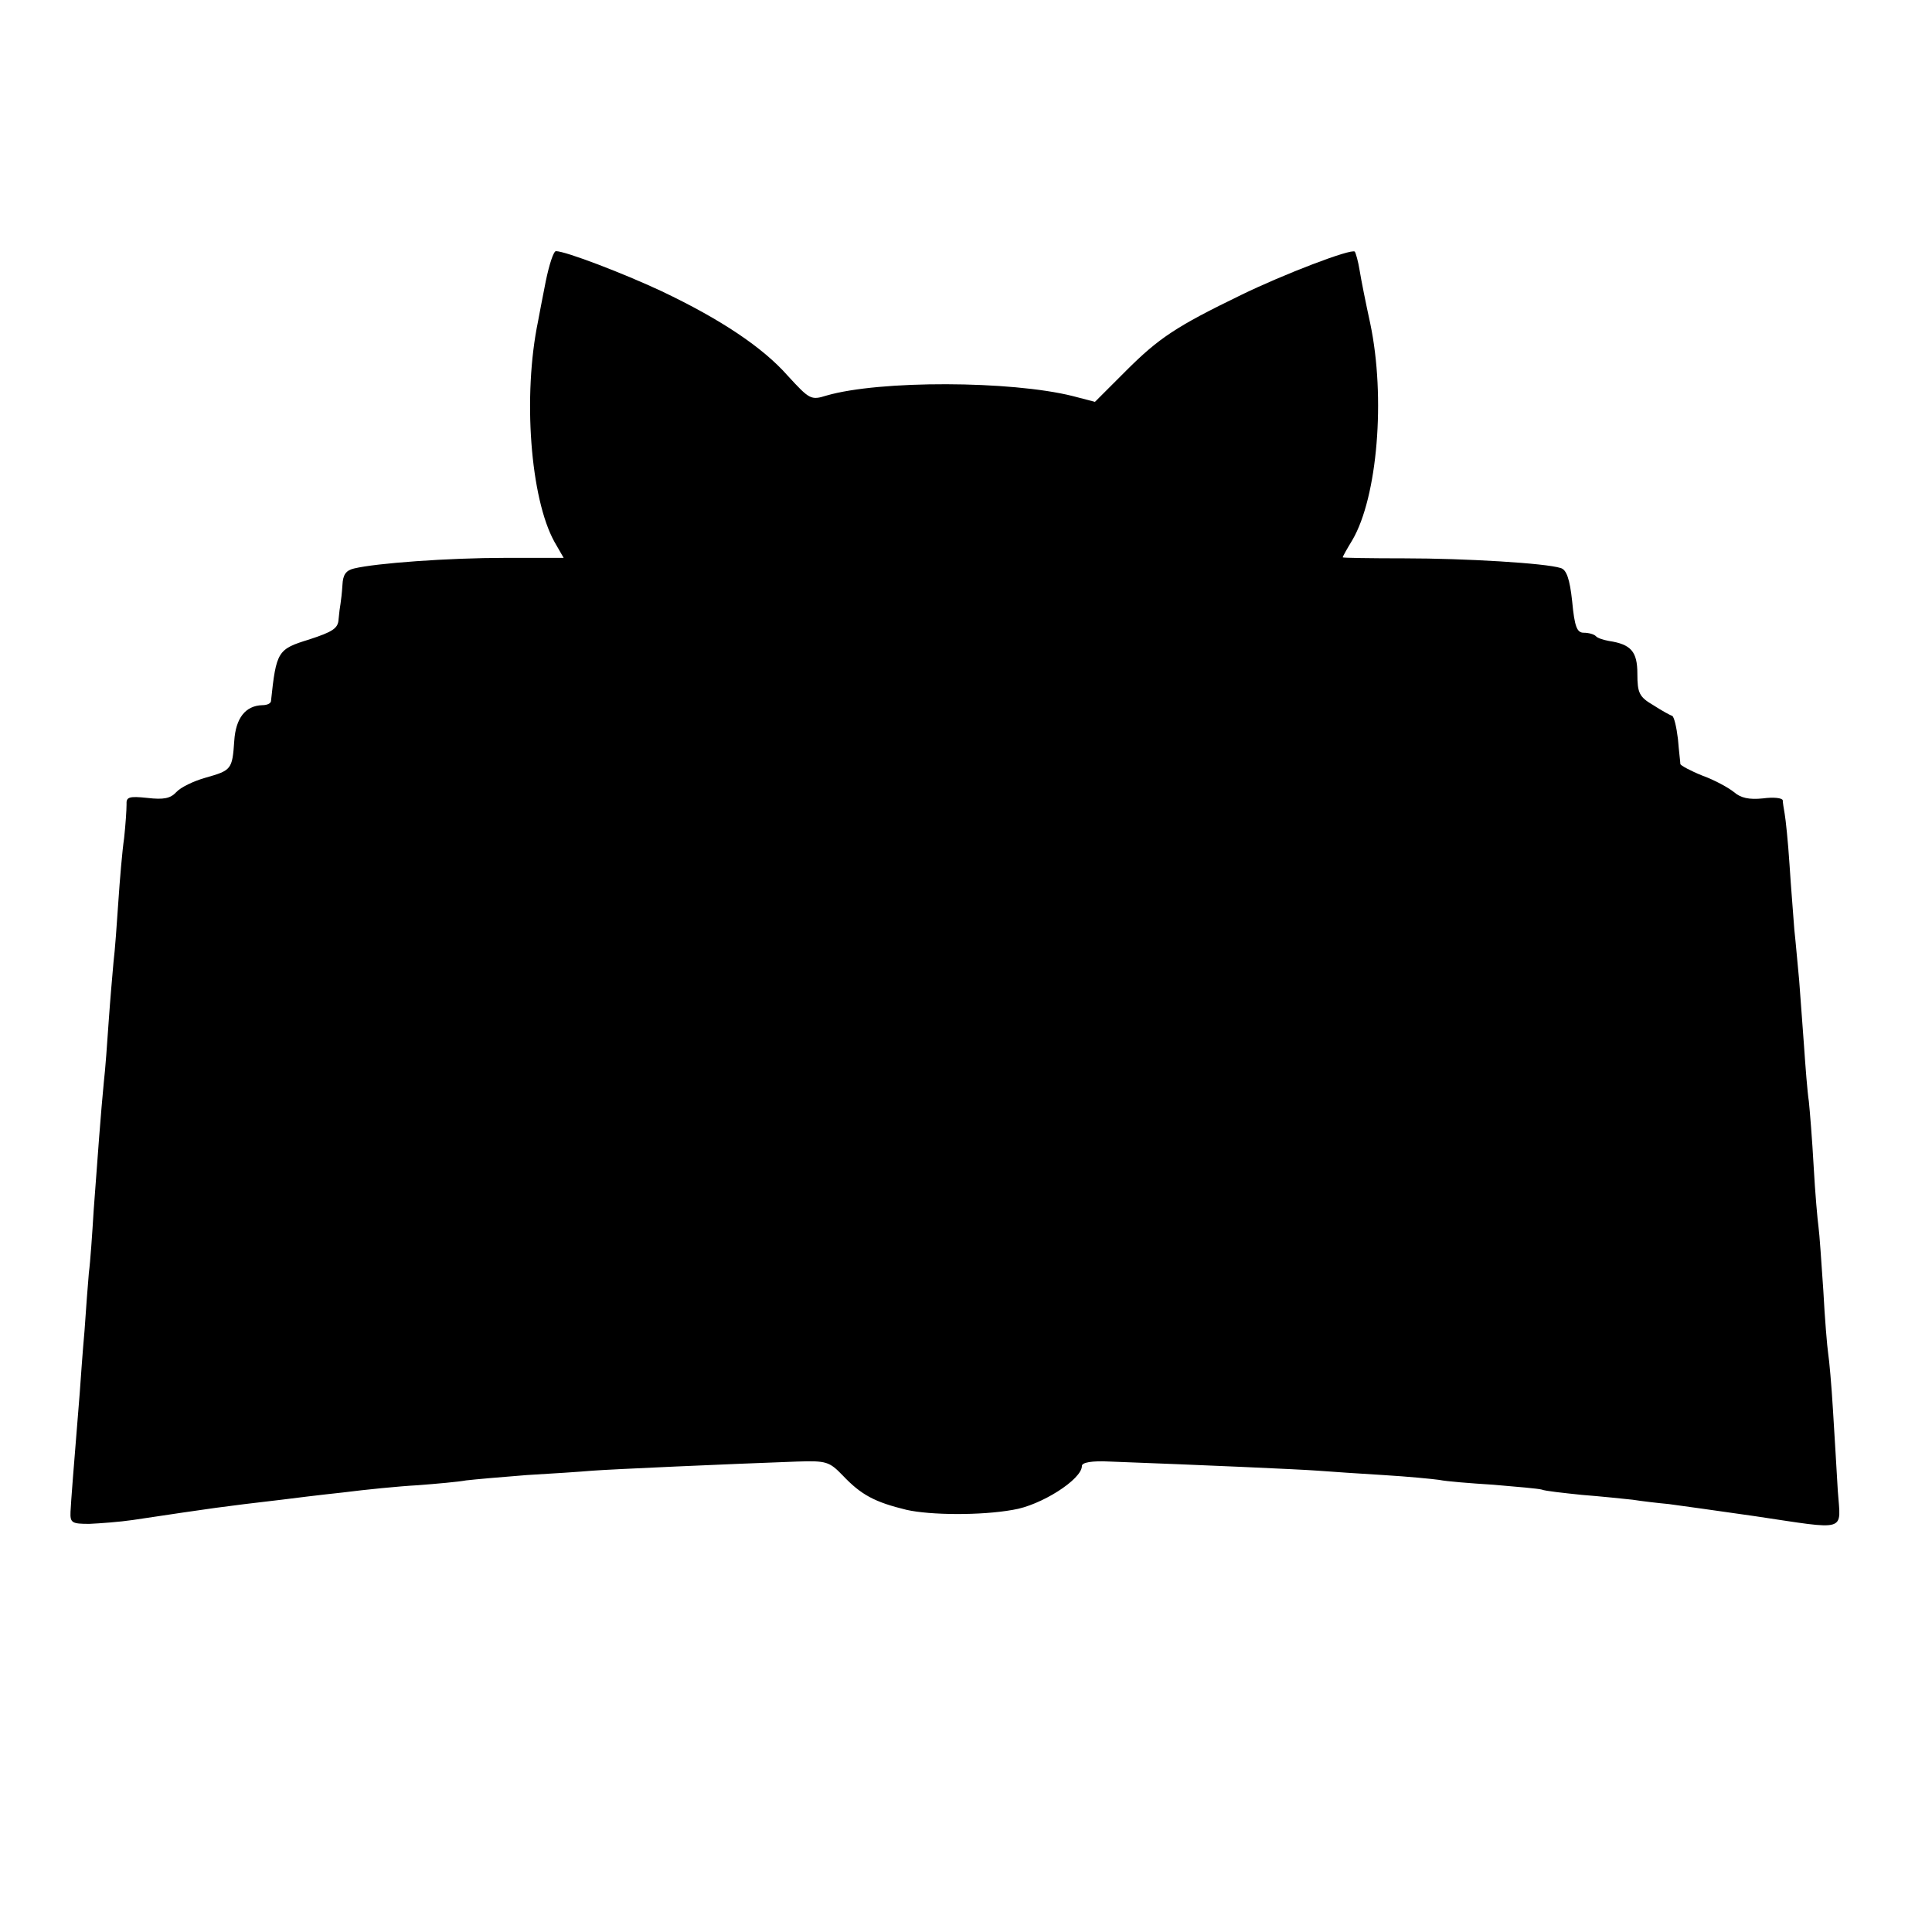 <?xml version="1.0" standalone="no"?>
<!DOCTYPE svg PUBLIC "-//W3C//DTD SVG 20010904//EN"
 "http://www.w3.org/TR/2001/REC-SVG-20010904/DTD/svg10.dtd">
<svg version="1.0" xmlns="http://www.w3.org/2000/svg"
 width="400pt" height="400pt" viewBox="0 0 400 400"
 preserveAspectRatio="xMidYMid meet">
<g transform="translate(0,400) scale(0.1,-0.1)"
fill="#000000" stroke="none">
<path d="M1130 3418 c-7 -35 -14 -72 -16 -83 -32 -154 -16 -367 34 -457 l19
-33 -121 0 c-118 0 -268 -11 -313 -22 -17 -4 -23 -13 -24 -34 -1 -16 -3 -33
-4 -39 -1 -5 -3 -20 -4 -32 -1 -19 -12 -26 -61 -42 -65 -20 -68 -24 -79 -128
-1 -5 -9 -8 -18 -8 -35 -1 -55 -27 -58 -74 -4 -59 -6 -61 -59 -76 -25 -7 -52
-20 -61 -30 -12 -13 -26 -16 -60 -12 -38 4 -44 2 -43 -14 0 -11 -2 -41 -5 -69
-4 -27 -9 -87 -12 -132 -3 -45 -7 -101 -10 -125 -2 -23 -7 -79 -10 -123 -3
-44 -7 -100 -10 -125 -6 -61 -13 -156 -21 -265 -3 -49 -7 -108 -10 -130 -2
-22 -6 -76 -9 -120 -4 -44 -8 -102 -10 -130 -13 -160 -18 -223 -19 -245 -1
-23 3 -25 39 -25 22 1 63 4 90 8 174 26 180 27 308 42 23 3 80 10 127 15 47 6
117 13 155 15 39 3 84 7 100 10 17 2 73 7 125 11 52 3 113 7 135 9 38 3 285
14 425 19 61 2 67 0 95 -29 38 -40 66 -55 132 -71 49 -11 153 -12 220 0 58 9
143 63 143 91 0 7 20 11 58 9 188 -7 393 -16 432 -19 25 -2 86 -6 135 -9 50
-3 101 -8 115 -10 14 -3 64 -7 112 -10 48 -4 93 -8 100 -10 7 -3 45 -7 83 -11
39 -3 86 -8 105 -10 19 -3 53 -7 75 -9 22 -3 102 -14 178 -25 195 -29 178 -34
172 52 -2 39 -7 115 -10 167 -3 52 -8 106 -10 118 -2 13 -7 72 -10 130 -4 59
-8 118 -10 132 -2 14 -7 70 -10 125 -3 55 -8 116 -10 135 -3 19 -7 71 -10 115
-3 44 -8 105 -10 135 -3 30 -7 78 -10 105 -2 28 -7 88 -10 135 -3 47 -8 94
-10 105 -2 11 -4 24 -4 28 -1 5 -19 7 -41 4 -29 -3 -46 1 -60 13 -11 9 -40 25
-65 34 -25 10 -45 21 -46 24 0 4 -3 27 -5 52 -3 25 -8 46 -12 48 -4 1 -22 11
-39 22 -29 17 -33 25 -33 65 0 46 -13 61 -59 68 -11 2 -24 6 -27 10 -4 4 -15
7 -25 7 -14 0 -19 12 -24 65 -5 47 -12 66 -24 69 -31 10 -197 20 -323 20 -71
0 -128 1 -128 2 0 2 9 18 20 36 52 89 69 295 37 448 -9 41 -19 91 -22 110 -3
19 -8 36 -10 39 -7 7 -148 -47 -236 -90 -134 -65 -170 -89 -238 -157 l-64 -64
-46 12 c-128 32 -400 33 -510 1 -32 -10 -35 -8 -80 41 -52 59 -139 117 -261
175 -79 37 -199 83 -219 83 -5 0 -14 -28 -21 -62z"/>
</g>
</svg>
